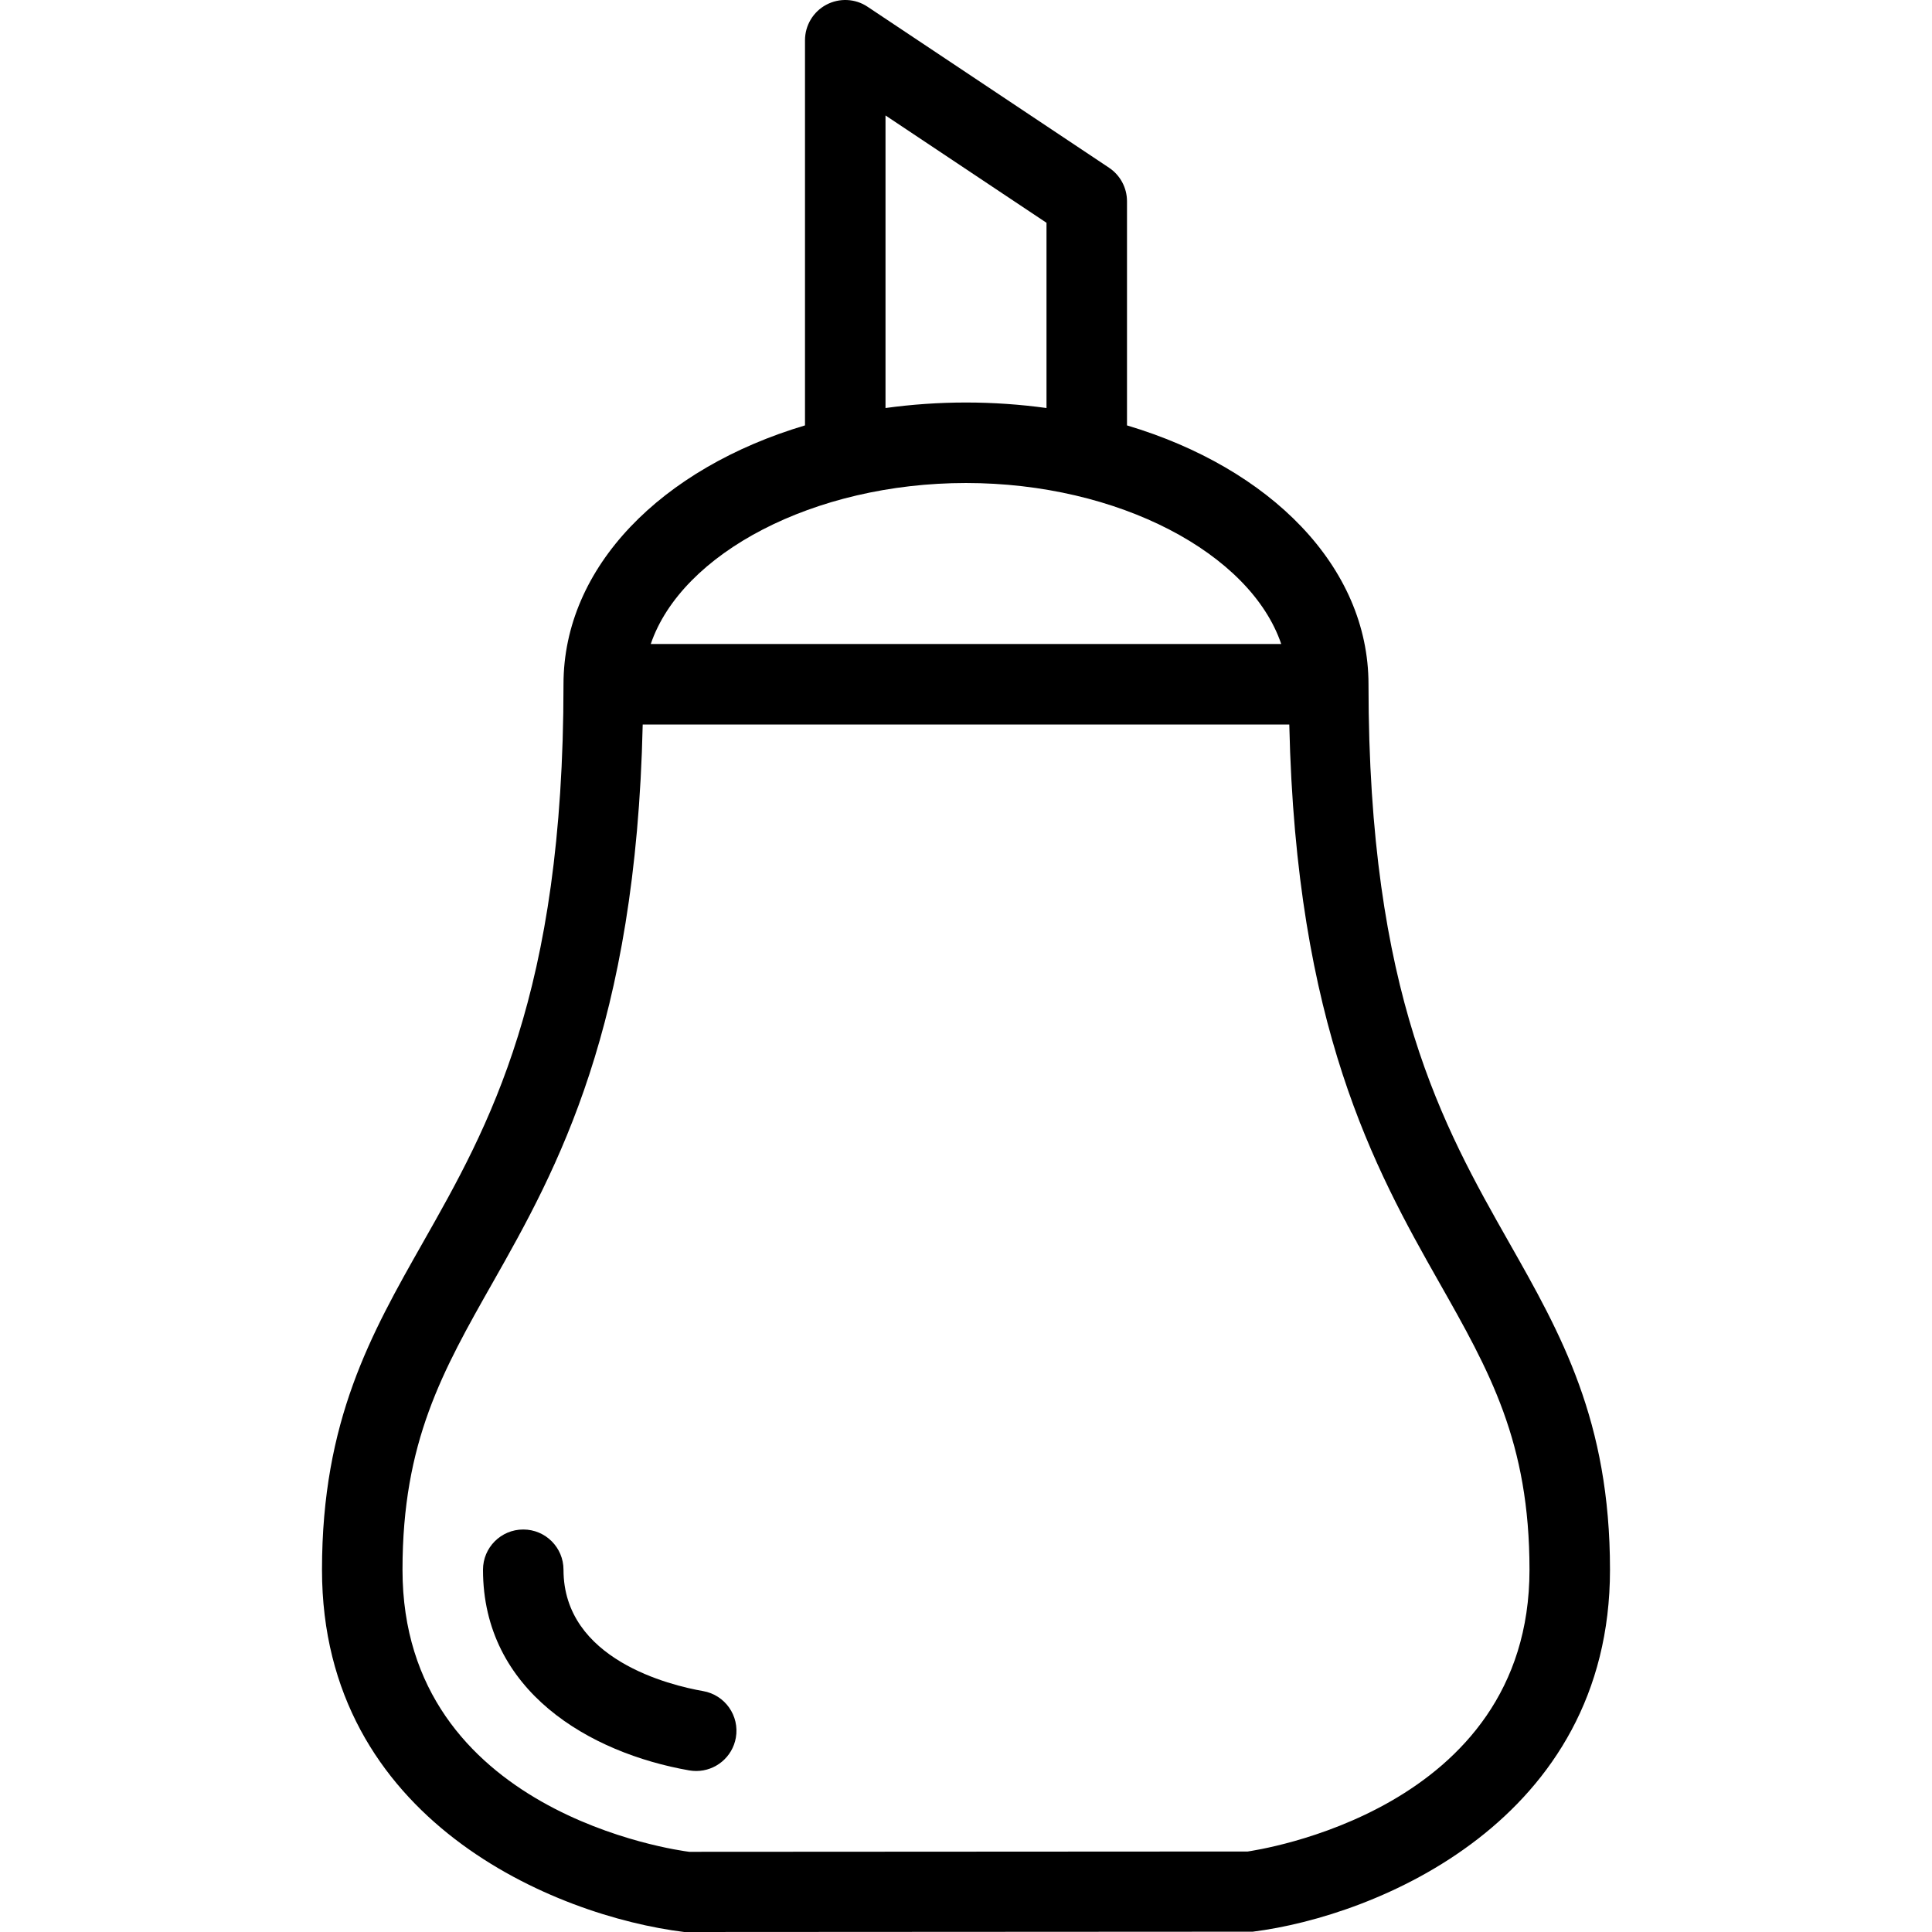 <?xml version="1.0" encoding="iso-8859-1"?>
<!-- Generator: Adobe Illustrator 19.0.0, SVG Export Plug-In . SVG Version: 6.00 Build 0)  -->
<svg xmlns="http://www.w3.org/2000/svg" xmlns:xlink="http://www.w3.org/1999/xlink" version="1.1" id="Layer_1" x="0px" y="0px" viewBox="0 0 512.002 512.002" style="enable-background:new 0 0 512.002 512.002;" xml:space="preserve">
<g>
	<g>
		<g>
			<path d="M399.907,329.252c-17.458-30.792-37.24-65.688-37.24-147.917c0-31.177-26.029-57.279-64-68.599V53.335     c0-3.563-1.781-6.896-4.75-8.875l-64-42.667c-3.25-2.188-7.479-2.385-10.948-0.531c-3.469,1.854-5.635,5.469-5.635,9.406v102.068     c-37.971,11.32-64,37.422-64,68.599c0,82.229-19.781,117.125-37.24,147.917c-13.76,24.271-26.76,47.198-26.76,86.75     c0,66.51,61.927,91.823,96,96l150.656-0.083c32.75-4.094,94.677-29.406,94.677-95.917     C426.668,376.45,413.668,353.523,399.907,329.252z M234.668,30.596l42.667,28.448v49.087c-6.879-0.941-14.003-1.462-21.333-1.462     s-14.454,0.521-21.333,1.462V30.596z M256.001,128.002c40.427,0,75.375,18.656,83.542,42.667H172.459     C180.626,146.658,215.574,128.002,256.001,128.002z M330.668,490.669l-148.01,0.083c-3.104-0.385-75.99-10.24-75.99-74.75     c0-33.927,10.583-52.594,23.979-76.229c17.06-30.083,37.884-67.695,39.678-147.771h171.352     c1.794,80.075,22.619,117.687,39.678,147.771c13.396,23.635,23.979,42.302,23.979,76.229     C405.334,480.21,332.428,490.356,330.668,490.669z"/>
			<path d="M186.334,448.158c-8.677-1.51-37-8.323-37-32.156c0-5.896-4.771-10.667-10.667-10.667     c-5.896,0-10.667,4.771-10.667,10.667c0,32.156,28.24,48.552,54.667,53.177c0.615,0.104,1.24,0.156,1.844,0.156     c5.083,0,9.594-3.646,10.5-8.833C196.022,454.7,192.147,449.179,186.334,448.158z"/>
		</g>
	</g>
</g>
<g>
</g>
<g>
</g>
<g>
</g>
<g>
</g>
<g>
</g>
<g>
</g>
<g>
</g>
<g>
</g>
<g>
</g>
<g>
</g>
<g>
</g>
<g>
</g>
<g>
</g>
<g>
</g>
<g>
</g>
</svg>
